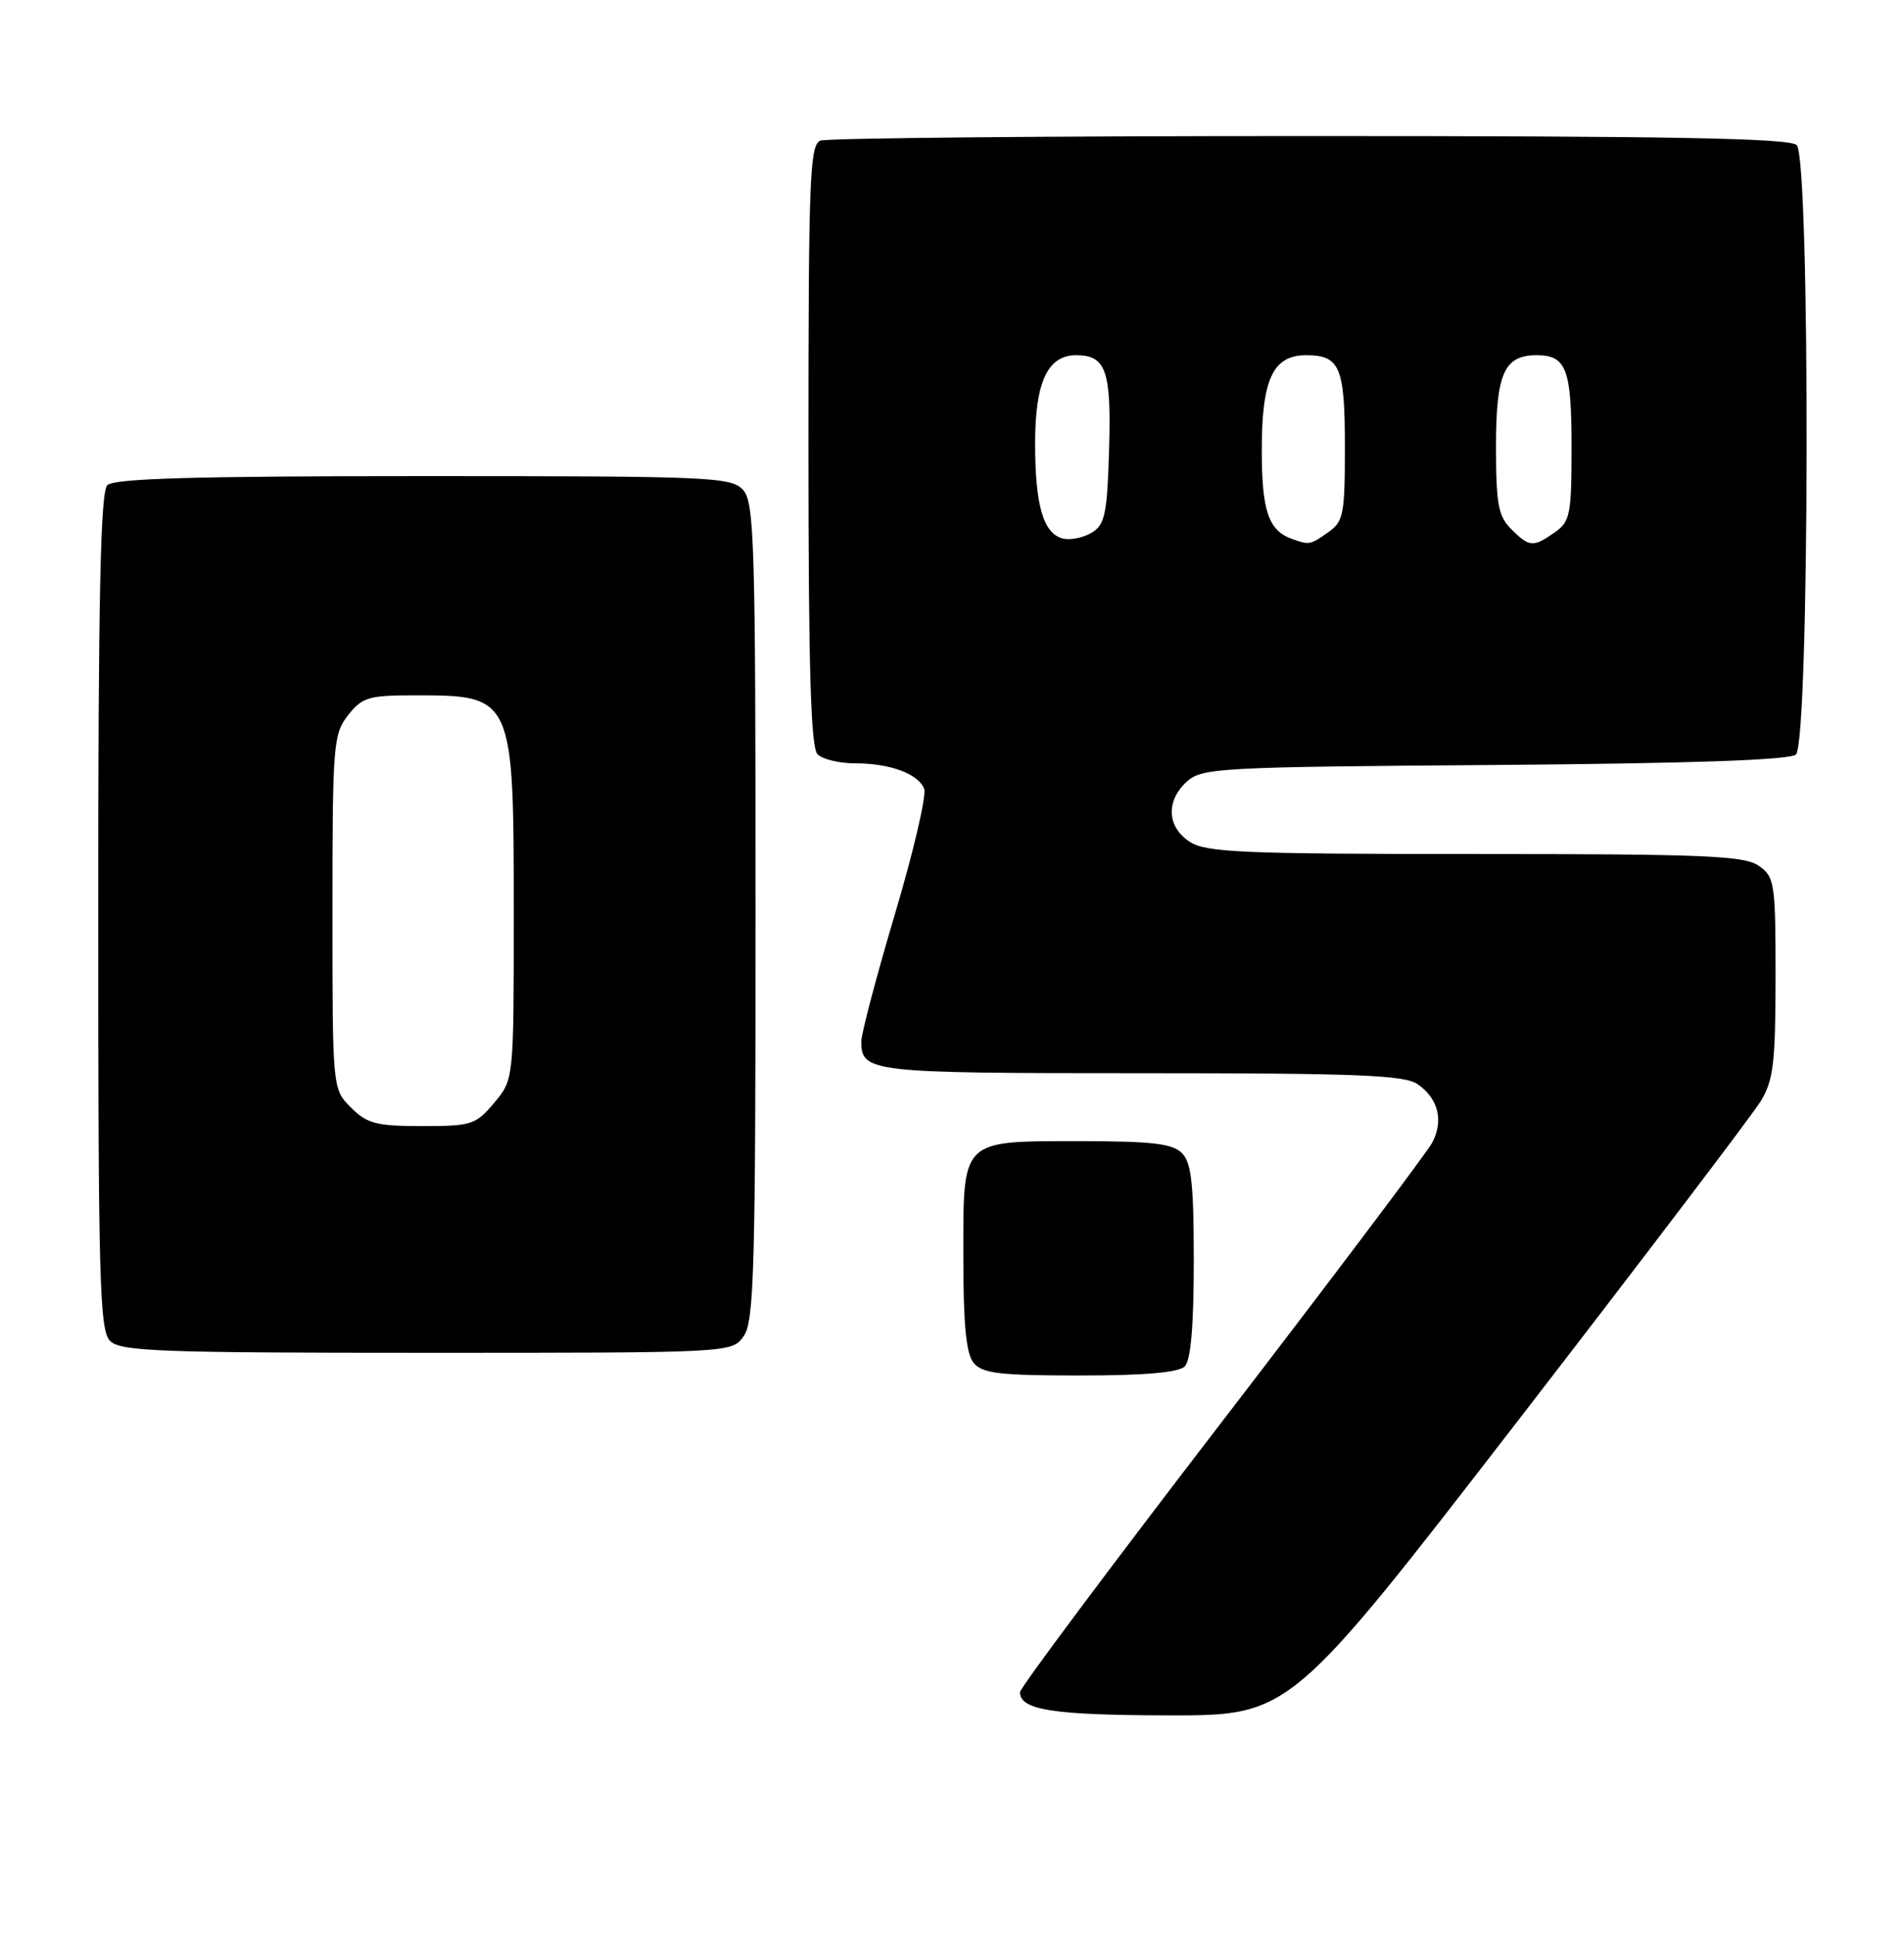 <?xml version="1.0" encoding="UTF-8" standalone="no"?>
<!DOCTYPE svg PUBLIC "-//W3C//DTD SVG 1.1//EN" "http://www.w3.org/Graphics/SVG/1.1/DTD/svg11.dtd" >
<svg xmlns="http://www.w3.org/2000/svg" xmlns:xlink="http://www.w3.org/1999/xlink" version="1.1" viewBox="0 0 252 256">
 <g >
 <path fill="currentColor"
d=" M 200.93 187.95 C 217.52 166.47 231.97 147.46 233.04 145.70 C 234.72 142.96 234.99 140.62 235.00 129.31 C 235.00 116.80 234.88 116.03 232.78 114.56 C 230.87 113.22 225.58 113.00 195.24 113.00 C 164.42 113.00 159.62 112.79 157.46 111.38 C 154.43 109.40 154.28 105.96 157.10 103.40 C 159.08 101.61 161.48 101.48 197.79 101.22 C 223.72 101.02 236.81 100.57 237.69 99.84 C 239.51 98.33 239.62 21.02 237.80 19.20 C 236.89 18.29 221.22 18.00 173.38 18.00 C 138.61 18.00 109.45 18.27 108.58 18.61 C 107.18 19.15 107.00 23.63 107.00 58.91 C 107.00 88.45 107.31 98.91 108.20 99.80 C 108.86 100.46 111.08 101.00 113.13 101.00 C 117.81 101.00 121.55 102.38 122.32 104.39 C 122.64 105.24 120.91 112.68 118.45 120.93 C 116.00 129.19 114.00 136.76 114.00 137.77 C 114.00 141.89 114.99 142.00 150.98 142.00 C 179.77 142.00 185.91 142.25 187.65 143.47 C 190.37 145.37 191.09 148.28 189.56 151.19 C 188.89 152.46 176.34 169.11 161.67 188.20 C 147.00 207.28 135.00 223.34 135.00 223.90 C 135.00 226.26 139.34 226.94 154.63 226.97 C 170.76 227.00 170.76 227.00 200.93 187.95 Z  M 156.80 180.80 C 157.61 179.99 158.00 175.44 158.00 166.87 C 158.00 156.63 157.69 153.84 156.43 152.57 C 155.18 151.32 152.46 151.00 143.12 151.00 C 127.05 151.00 127.50 150.56 127.50 166.26 C 127.50 175.32 127.87 179.14 128.87 180.34 C 130.02 181.73 132.34 182.00 142.92 182.00 C 151.45 182.00 155.99 181.61 156.80 180.80 Z  M 98.44 176.78 C 99.81 174.83 100.00 167.82 100.00 120.61 C 100.00 71.81 99.84 66.48 98.35 64.83 C 96.79 63.11 94.15 63.00 56.05 63.00 C 25.77 63.00 15.09 63.31 14.20 64.20 C 13.30 65.10 13.00 79.01 13.00 120.63 C 13.00 169.50 13.18 176.04 14.57 177.43 C 15.95 178.81 21.15 179.00 56.51 179.00 C 96.89 179.00 96.89 179.00 98.44 176.78 Z  M 140.69 71.26 C 138.10 70.64 137.00 66.90 137.00 58.66 C 137.00 50.55 138.66 47.00 142.43 47.00 C 146.39 47.00 147.10 49.04 146.79 59.53 C 146.54 68.01 146.24 69.42 144.50 70.48 C 143.40 71.14 141.69 71.50 140.69 71.26 Z  M 171.00 71.31 C 167.88 70.19 167.00 67.61 167.00 59.53 C 167.00 50.18 168.48 47.00 172.86 47.00 C 177.35 47.00 178.00 48.55 178.00 59.14 C 178.00 68.08 177.82 69.02 175.78 70.44 C 173.40 72.11 173.29 72.13 171.00 71.31 Z  M 200.00 70.00 C 198.30 68.30 198.00 66.67 198.00 59.07 C 198.00 49.42 199.08 47.00 203.37 47.00 C 207.31 47.00 208.00 48.82 208.00 59.14 C 208.00 68.08 207.82 69.02 205.78 70.44 C 202.92 72.45 202.41 72.41 200.00 70.00 Z  M 46.45 146.55 C 44.00 144.09 44.00 144.09 44.00 120.68 C 44.00 98.51 44.11 97.13 46.07 94.63 C 47.95 92.25 48.79 92.00 54.99 92.00 C 67.92 92.00 68.00 92.18 68.00 120.87 C 68.00 142.85 68.00 142.85 65.41 145.92 C 62.98 148.82 62.41 149.00 55.87 149.00 C 49.81 149.00 48.59 148.68 46.45 146.55 Z "/>
</g>
</svg>